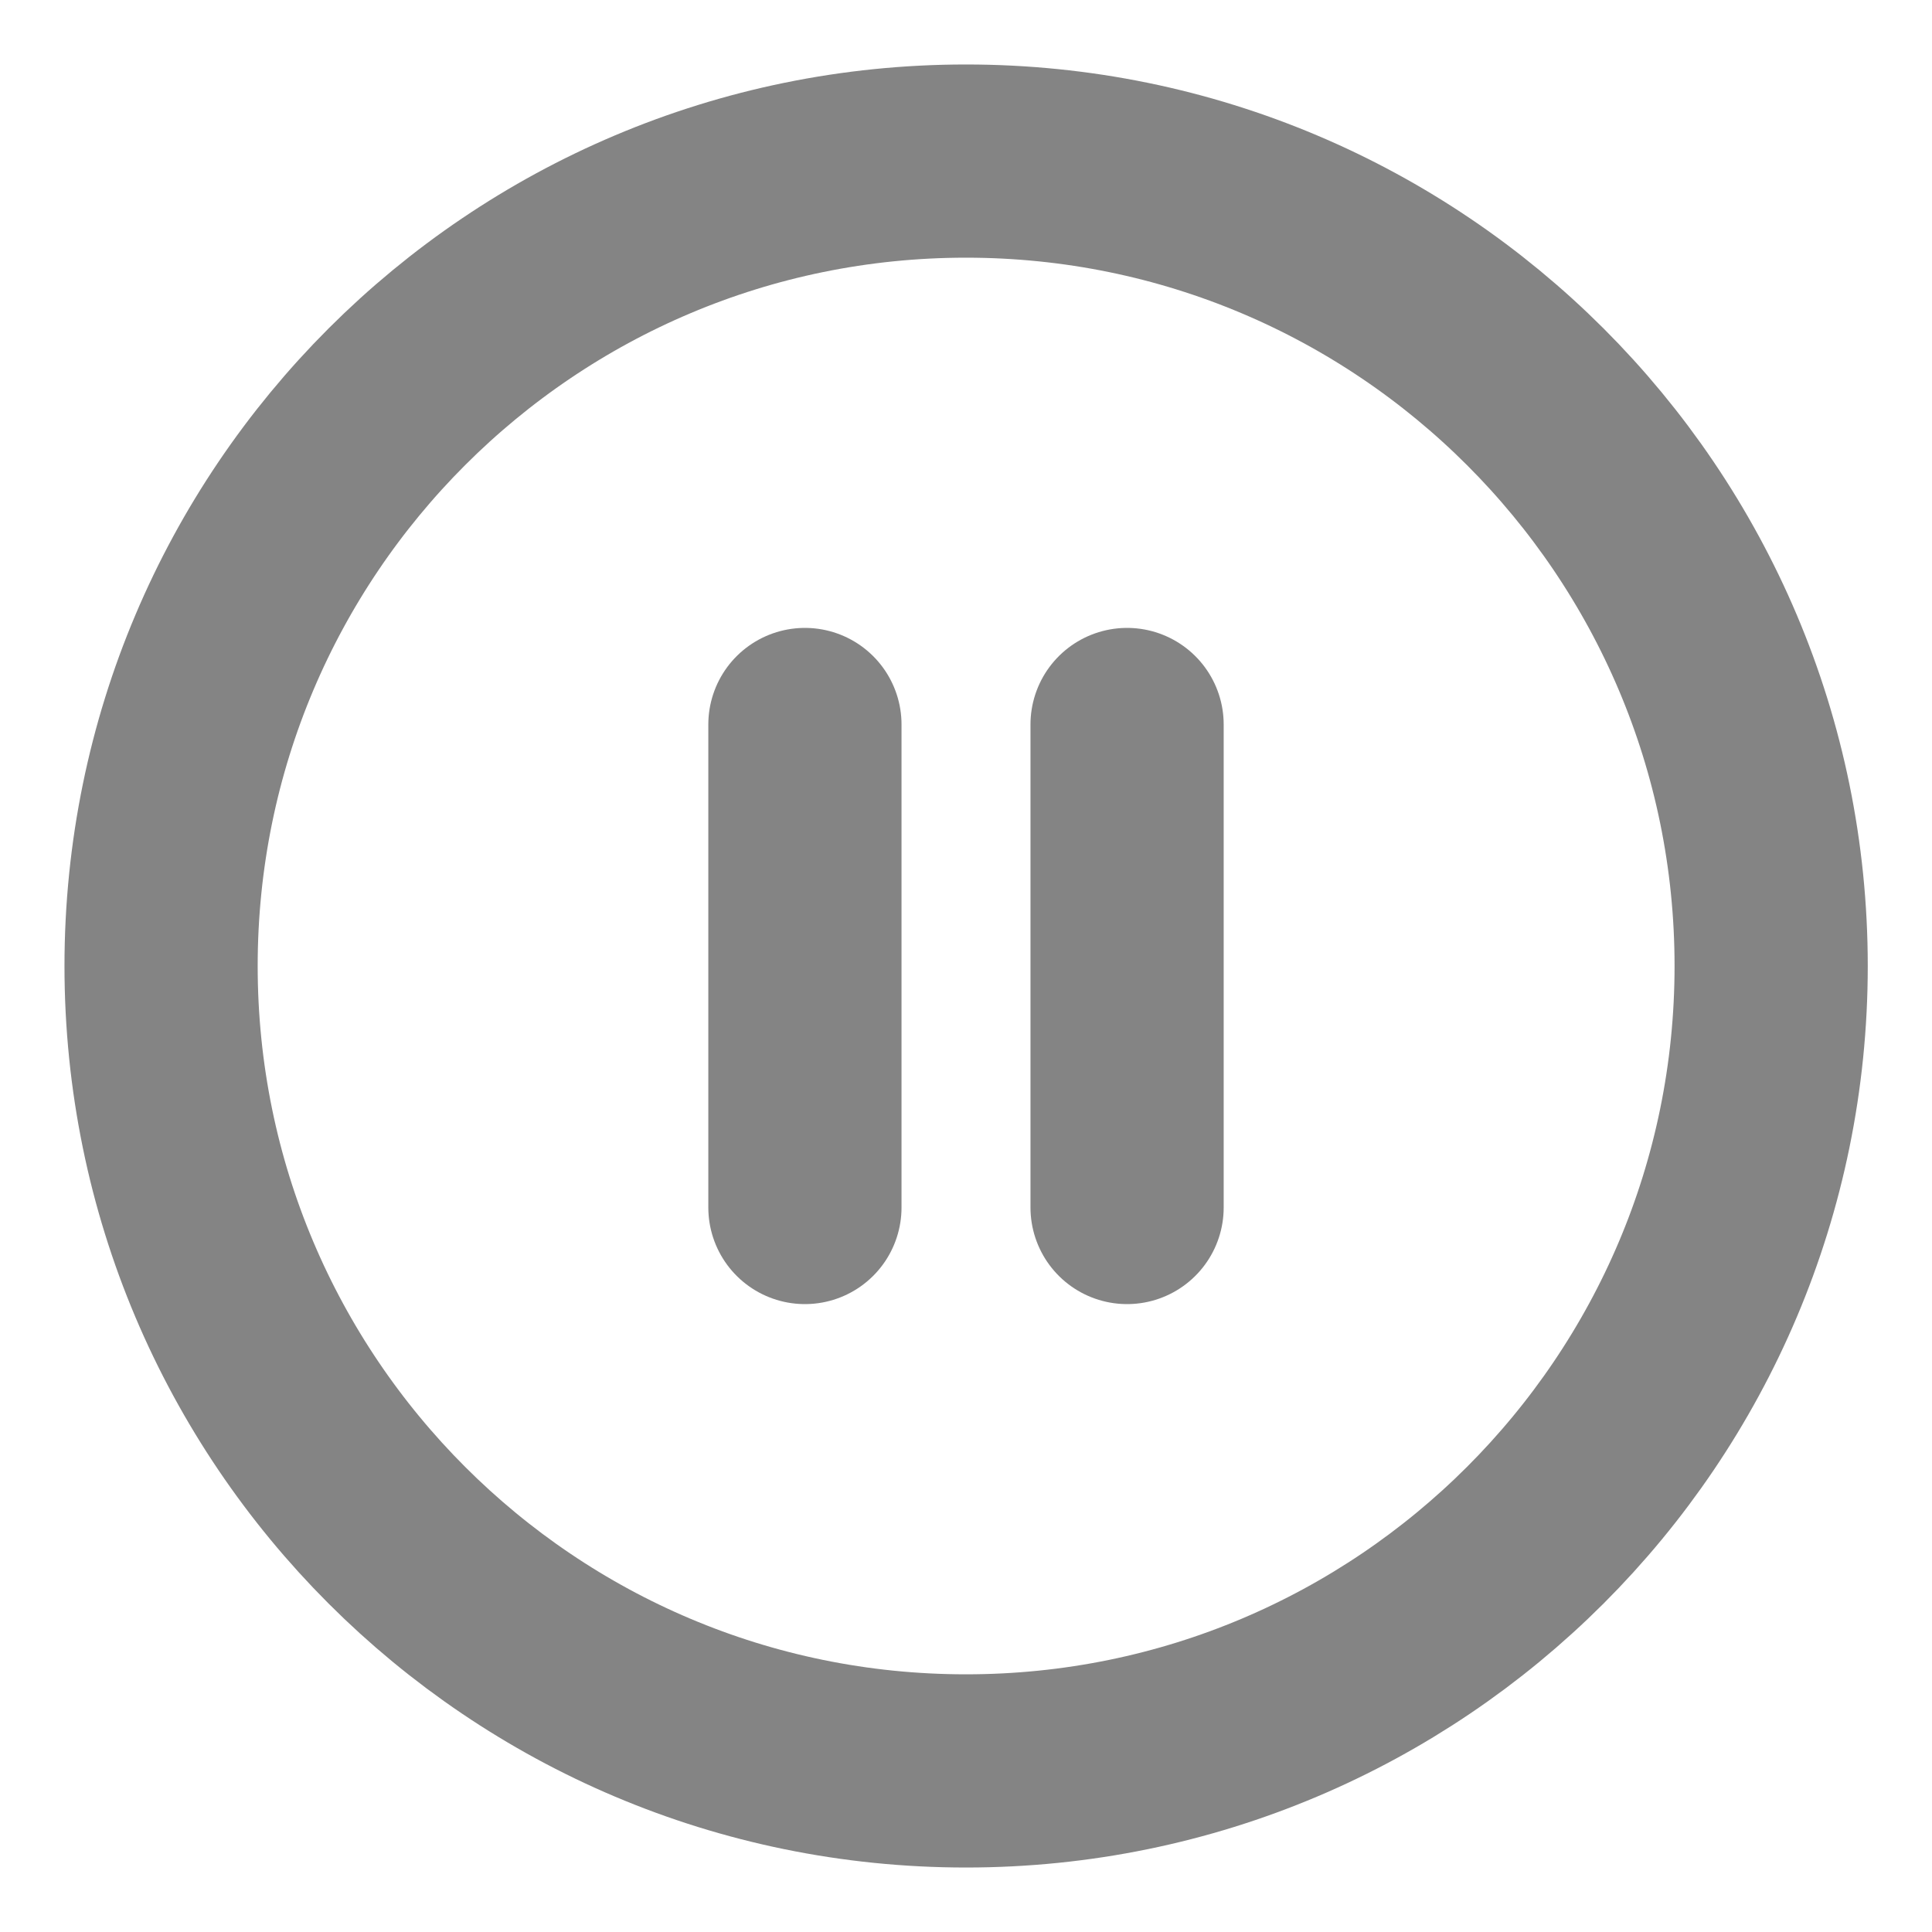 <svg width="8" height="8" viewBox="0 0 8 8" fill="none" xmlns="http://www.w3.org/2000/svg">
<g clip-path="url(#clip0_404_592)">
<path d="M4 7.333C5.841 7.333 7.334 5.841 7.334 4C7.334 2.159 5.841 0.667 4 0.667C2.159 0.667 0.667 2.159 0.667 4C0.667 5.841 2.159 7.333 4 7.333Z" stroke="#848484" stroke-width="0.8" stroke-linecap="round" stroke-linejoin="round"/>
<path d="M3.333 5V3" stroke="#848484" stroke-width="0.8" stroke-linecap="round" stroke-linejoin="round"/>
<path d="M4.667 5V3" stroke="#848484" stroke-width="0.8" stroke-linecap="round" stroke-linejoin="round"/>
</g>
<defs>
<clipPath id="clip0_404_592">
<rect width="8" height="8" fill="white"/>
</clipPath>
</defs>
</svg>

